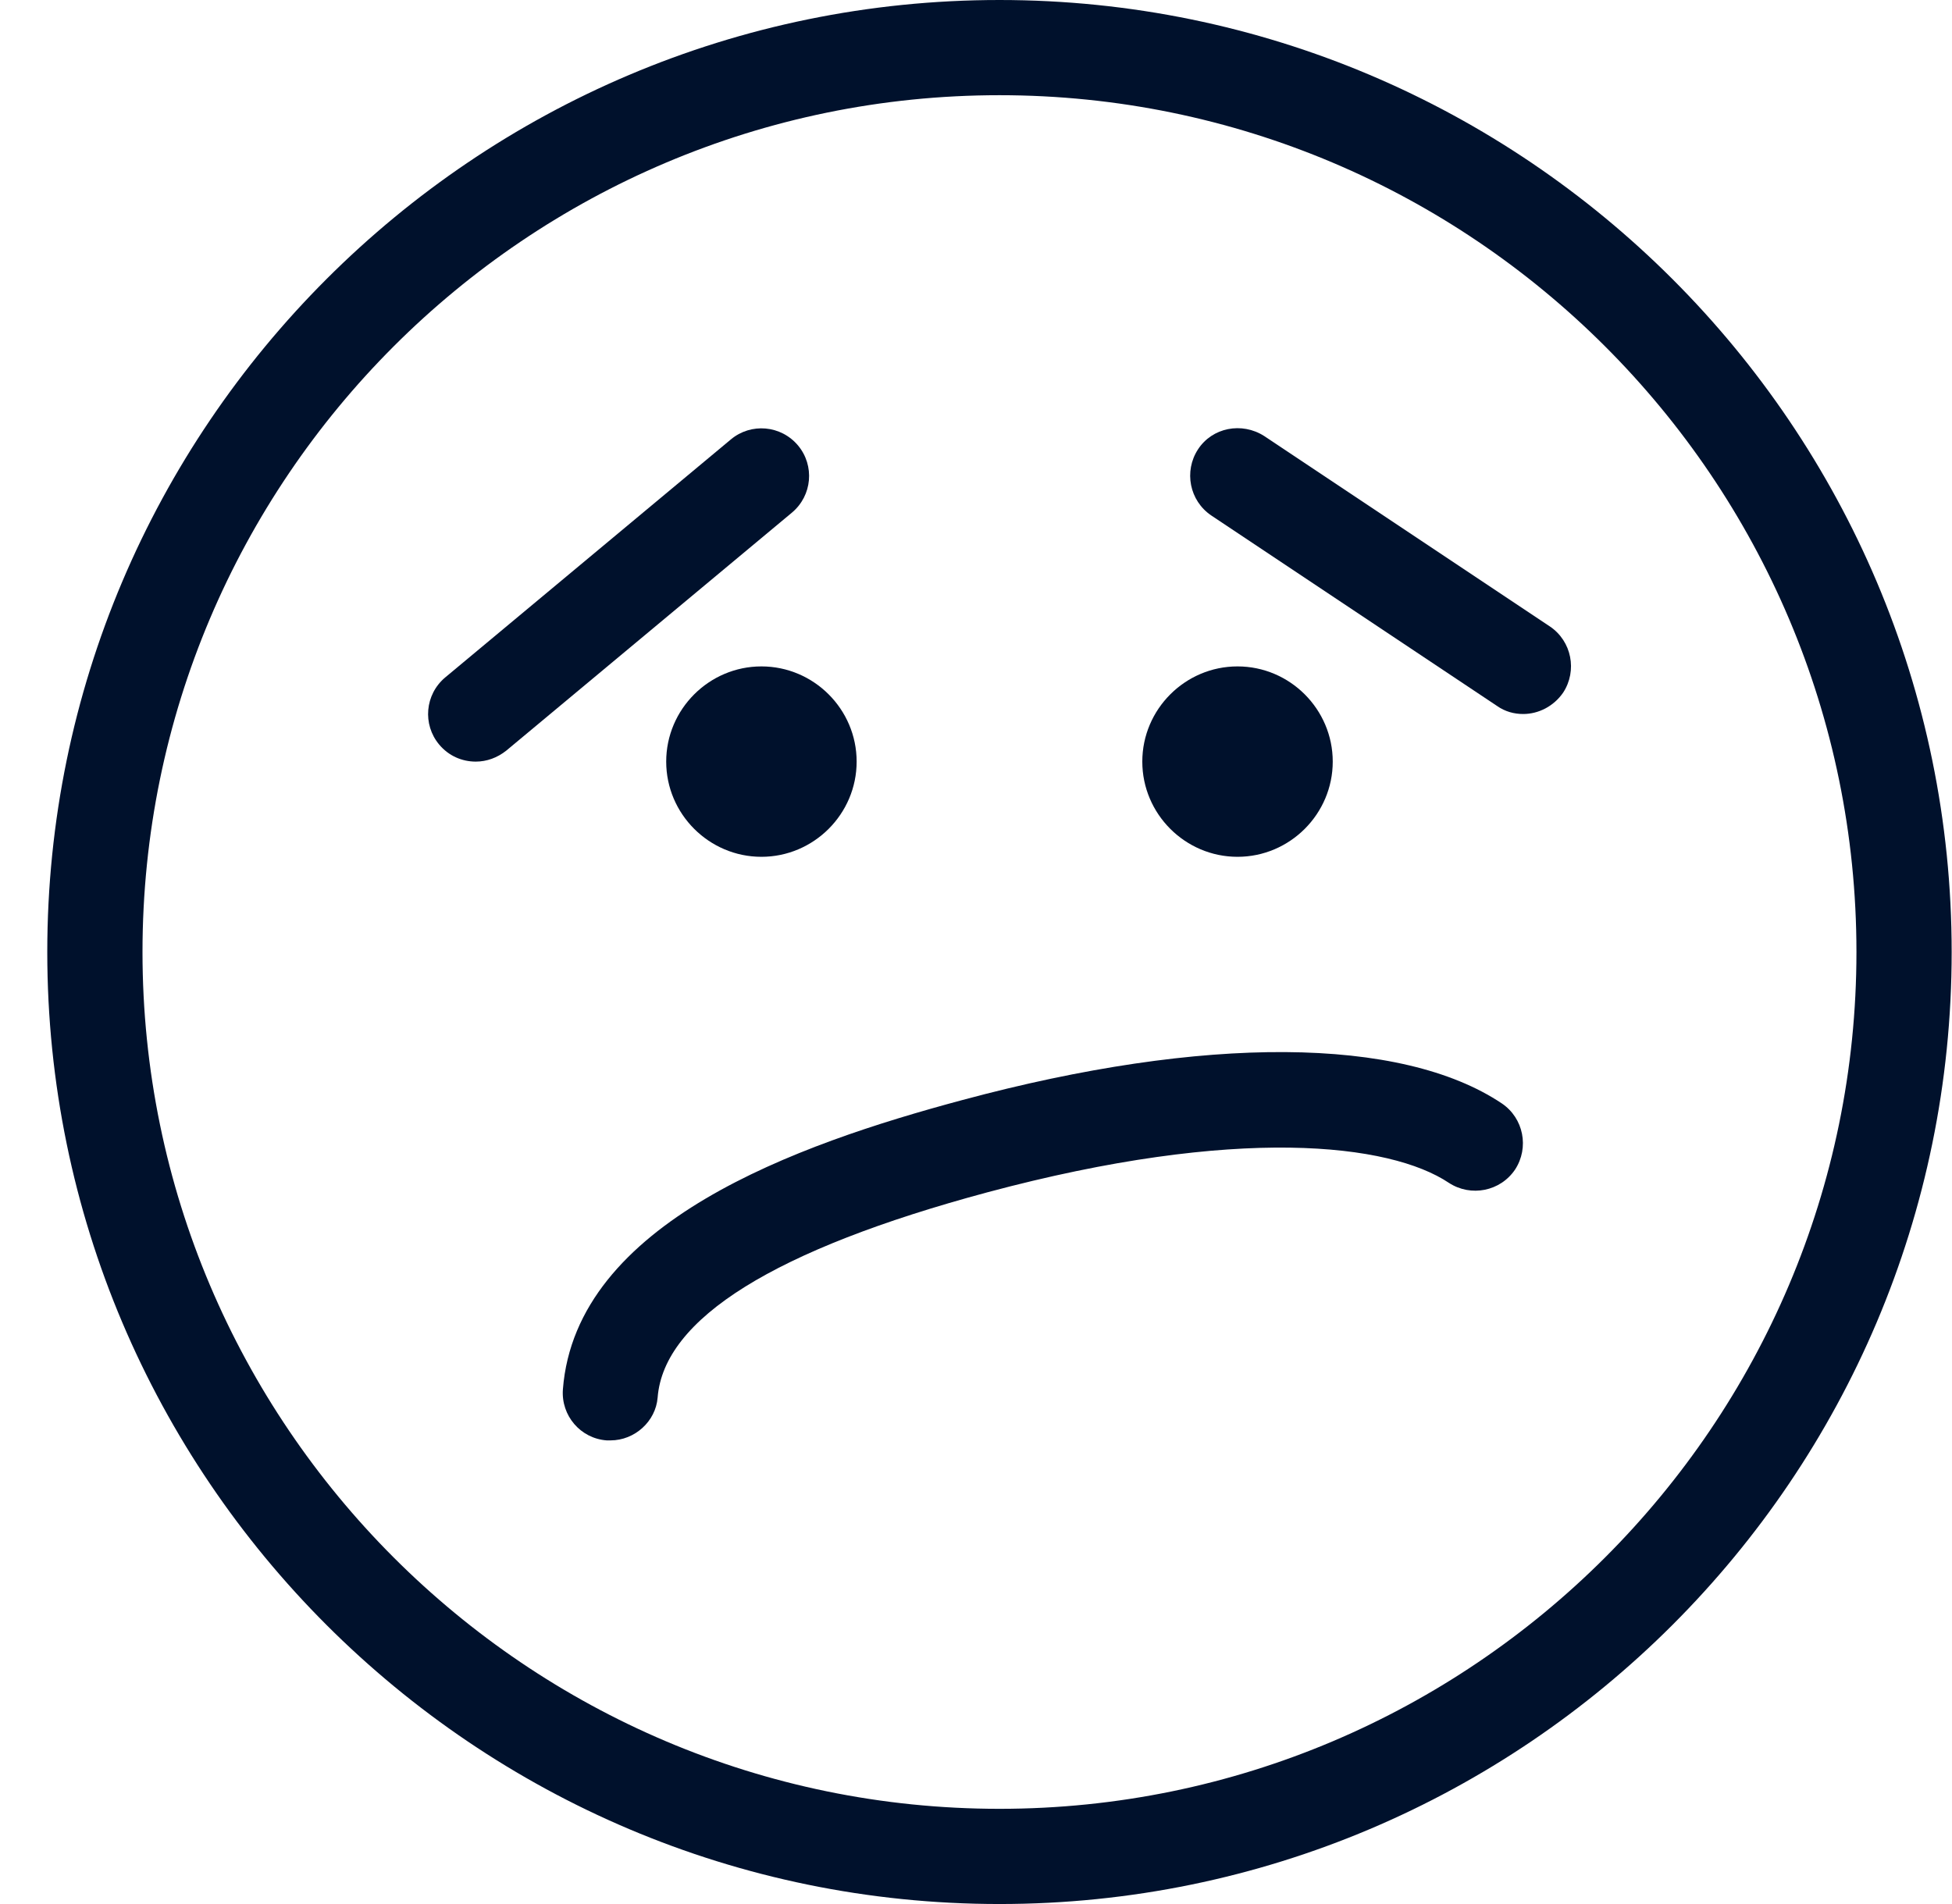 <svg width="41" height="40" viewBox="0 0 41 40" fill="none" xmlns="http://www.w3.org/2000/svg" id="doubt">
<g clip-path="url(#clip0_401_43)">
<path d="M20.993 2C11.063 2 2.993 10.07 2.993 20C2.993 29.92 11.063 38 20.993 38C30.913 38 38.993 29.92 38.993 20C38.993 10.07 30.913 2 20.993 2ZM20.993 40C9.963 40 0.993 31.03 0.993 20C0.993 8.97 9.963 0 20.993 0C32.023 0 40.993 8.97 40.993 20C40.993 31.03 32.023 40 20.993 40Z" fill="#00112C"/>
<path d="M12.823 30.26C12.793 30.26 12.773 30.26 12.743 30.26C12.193 30.22 11.783 29.74 11.823 29.19C12.093 25.68 16.743 24.04 20.213 23.11C25.303 21.74 29.433 21.77 31.543 23.18C32.003 23.49 32.123 24.11 31.823 24.57C31.513 25.03 30.893 25.15 30.433 24.85C29.193 24.02 25.993 23.64 20.733 25.05C16.273 26.25 13.943 27.7 13.813 29.36C13.773 29.86 13.333 30.26 12.823 30.26Z" fill="#00112C"/>
<path d="M27.993 16C27.993 17.1 27.093 18 25.993 18C24.893 18 23.993 17.1 23.993 16C23.993 14.9 24.893 14 25.993 14C27.093 14 27.993 14.9 27.993 16Z" fill="#00112C"/>
<path d="M31.993 15C31.803 15 31.613 14.95 31.443 14.83L25.443 10.83C24.983 10.52 24.863 9.9 25.163 9.44C25.463 8.98 26.083 8.86 26.553 9.16L32.553 13.16C33.013 13.47 33.133 14.09 32.833 14.55C32.633 14.84 32.313 15 31.993 15Z" fill="#00112C"/>
<path d="M17.993 16C17.993 17.1 17.093 18 15.993 18C14.893 18 13.993 17.1 13.993 16C13.993 14.9 14.893 14 15.993 14C17.093 14 17.993 14.9 17.993 16Z" fill="#00112C"/>
<path d="M9.993 16C9.703 16 9.423 15.88 9.223 15.64C8.873 15.22 8.923 14.59 9.353 14.23L15.353 9.23C15.773 8.88 16.403 8.93 16.763 9.36C17.113 9.78 17.063 10.41 16.633 10.77L10.633 15.77C10.443 15.92 10.223 16 9.993 16Z" fill="#00112C"/>
</g>
<defs>
<clipPath id="clip0_401_43">
<rect width="40" height="40" fill="white" transform="translate(0.993)"/>
</clipPath>
</defs>
</svg>
